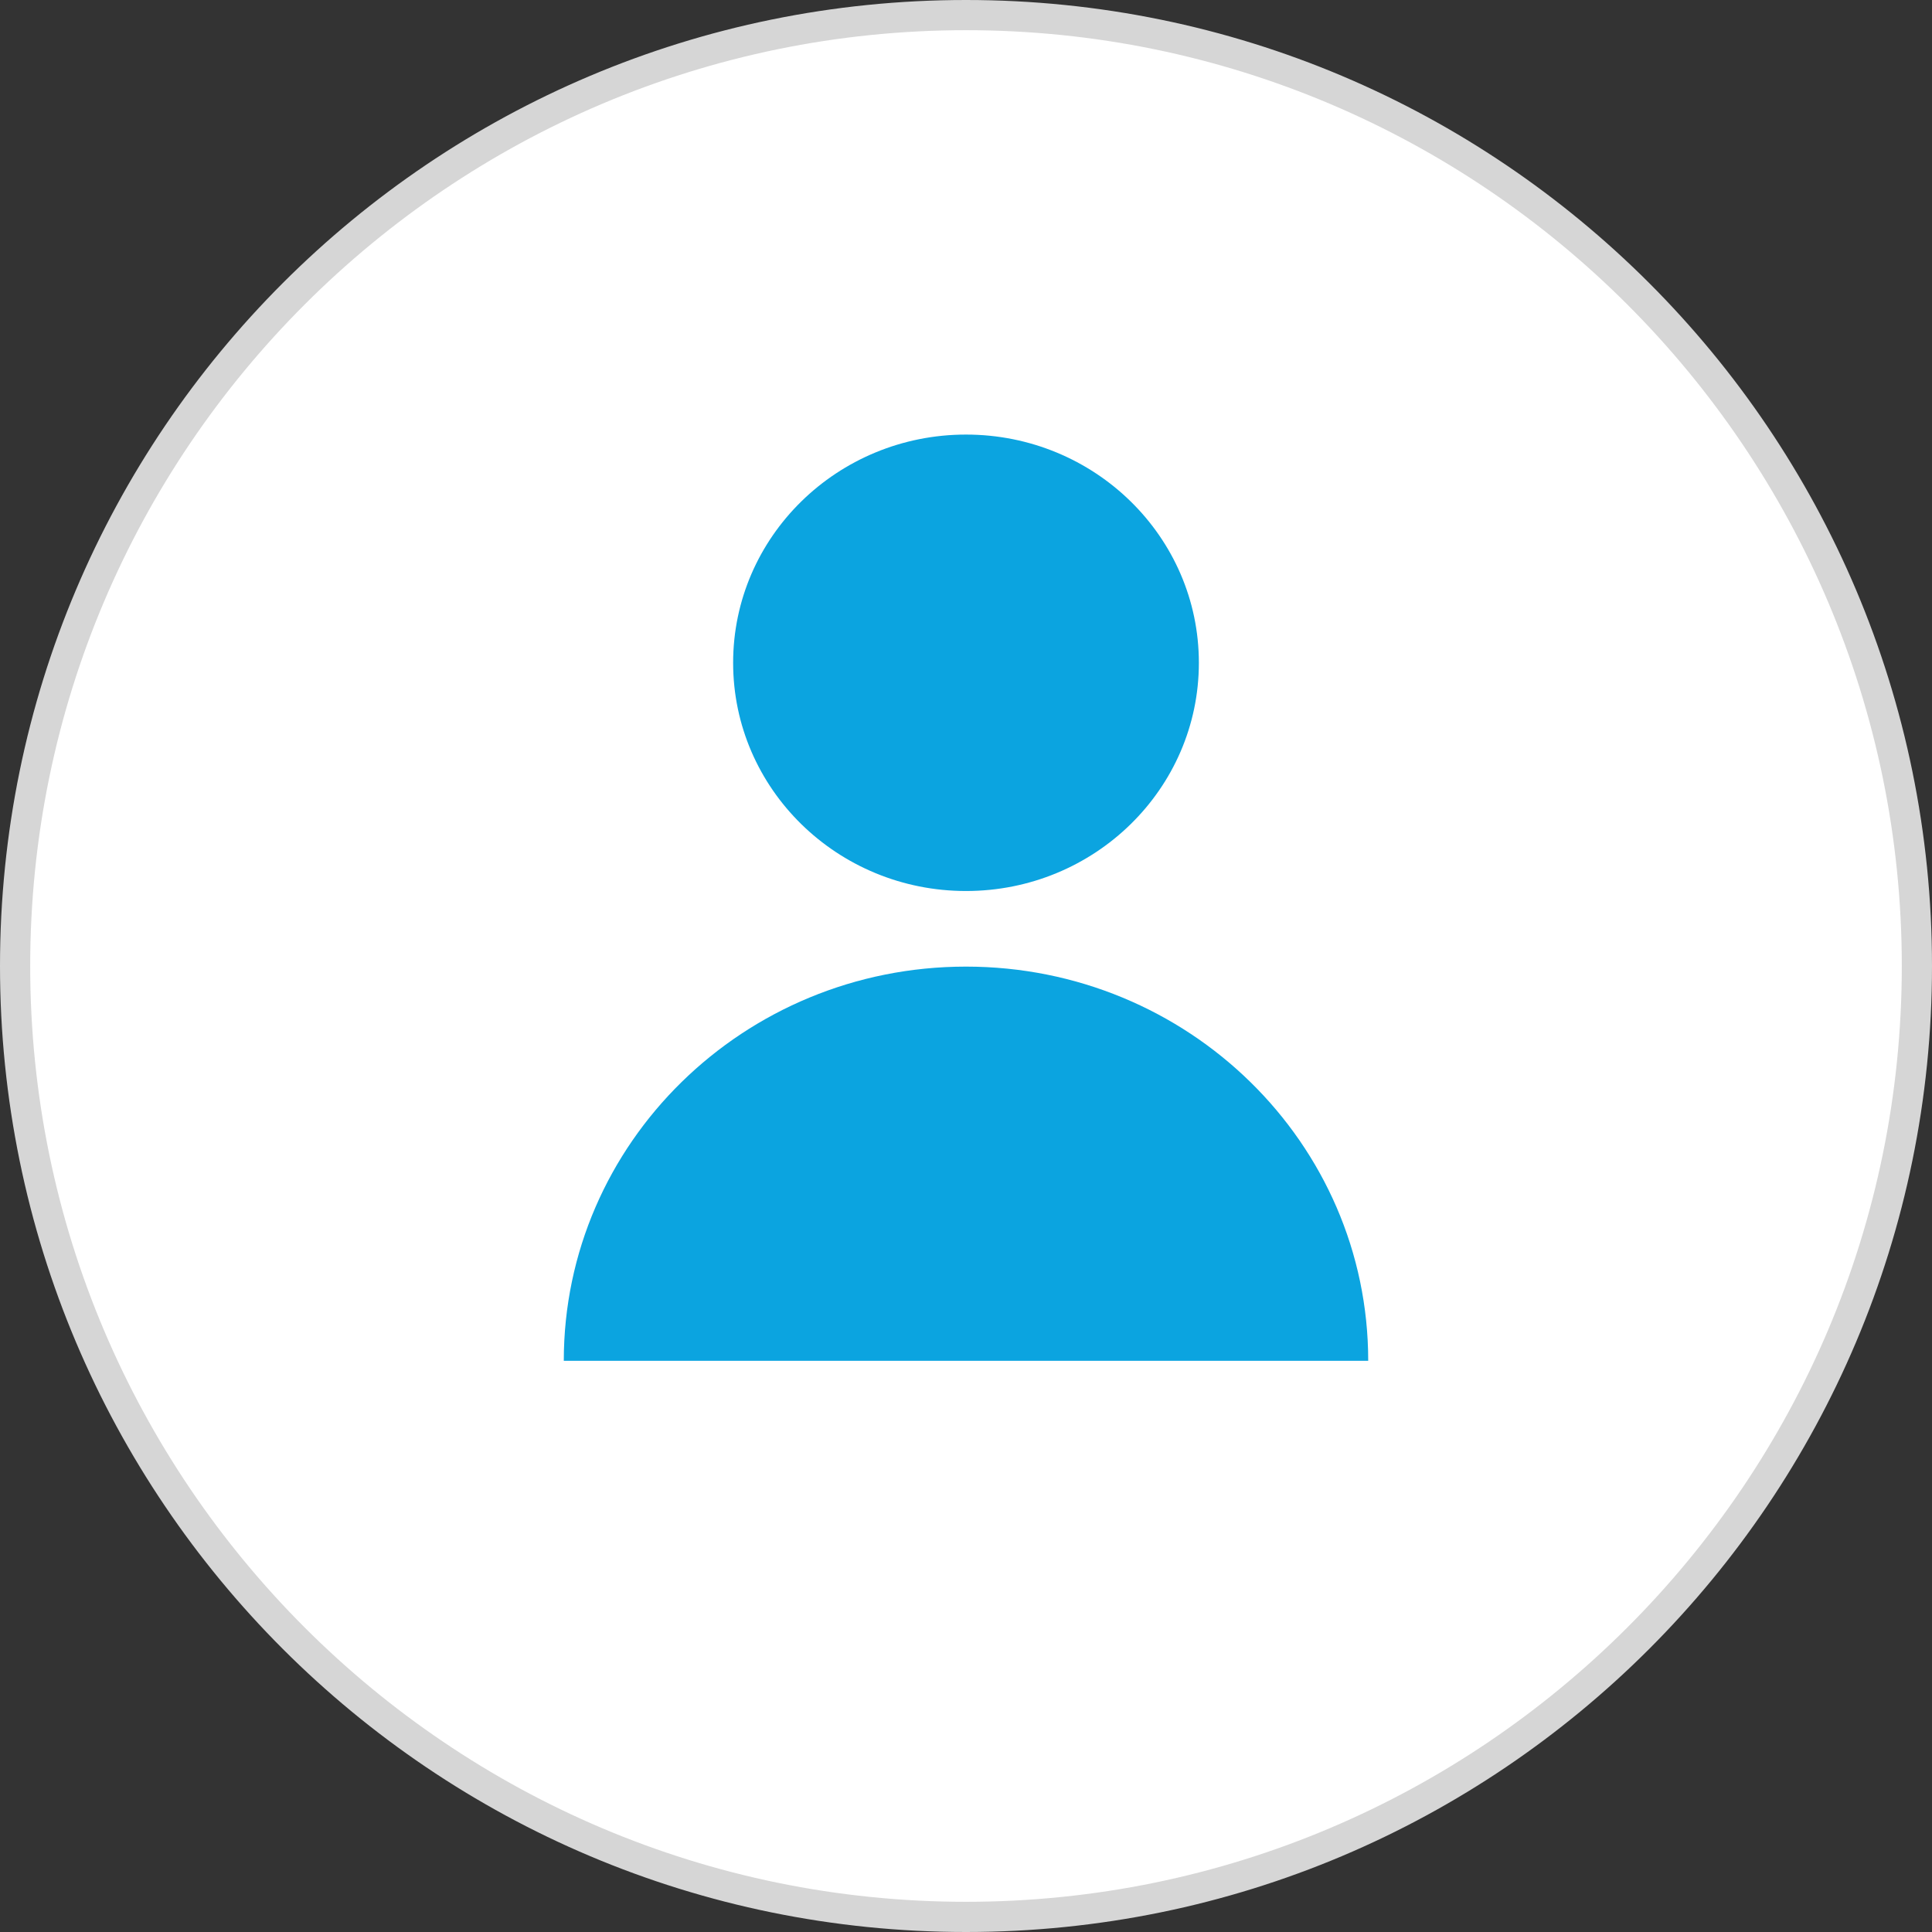 <svg width="92" height="92" viewBox="0 0 92 92" fill="none" xmlns="http://www.w3.org/2000/svg">
<rect x="0" y="0" width="92" height="92" fill="#333333" stroke="none"/>
<g clip-path="url(#clip0_95_93)">
<path d="M46 91.281C21.031 91.281 0.719 70.969 0.719 46C0.719 21.031 21.031 0.719 46 0.719C70.969 0.719 91.281 21.031 91.281 46C91.281 70.969 70.969 91.281 46 91.281Z" fill="white"/>
<path d="M46 1.438C70.573 1.438 90.562 21.427 90.562 46C90.562 70.573 70.573 90.562 46 90.562C21.427 90.562 1.438 70.573 1.438 46C1.438 21.427 21.427 1.438 46 1.438ZM46 0C20.594 0 0 20.594 0 46C0 71.406 20.594 92 46 92C71.406 92 92 71.406 92 46C92 20.594 71.406 0 46 0Z" fill="#D6D6D6"/>
<path d="M46 42.429C52.124 42.429 57.089 37.564 57.089 31.562C57.089 25.56 52.124 20.694 46 20.694C39.876 20.694 34.911 25.56 34.911 31.562C34.911 37.564 39.876 42.429 46 42.429Z" fill="#0BA4E0"/>
<path d="M65.153 64.8C65.153 54.432 56.577 46.029 46 46.029C35.423 46.029 26.847 54.432 26.847 64.8H65.153Z" fill="#0BA4E0"/>
</g>
<defs>
<clipPath id="clip0_95_93">
<rect width="92" height="92" fill="white"/>
</clipPath>
</defs>
</svg>
